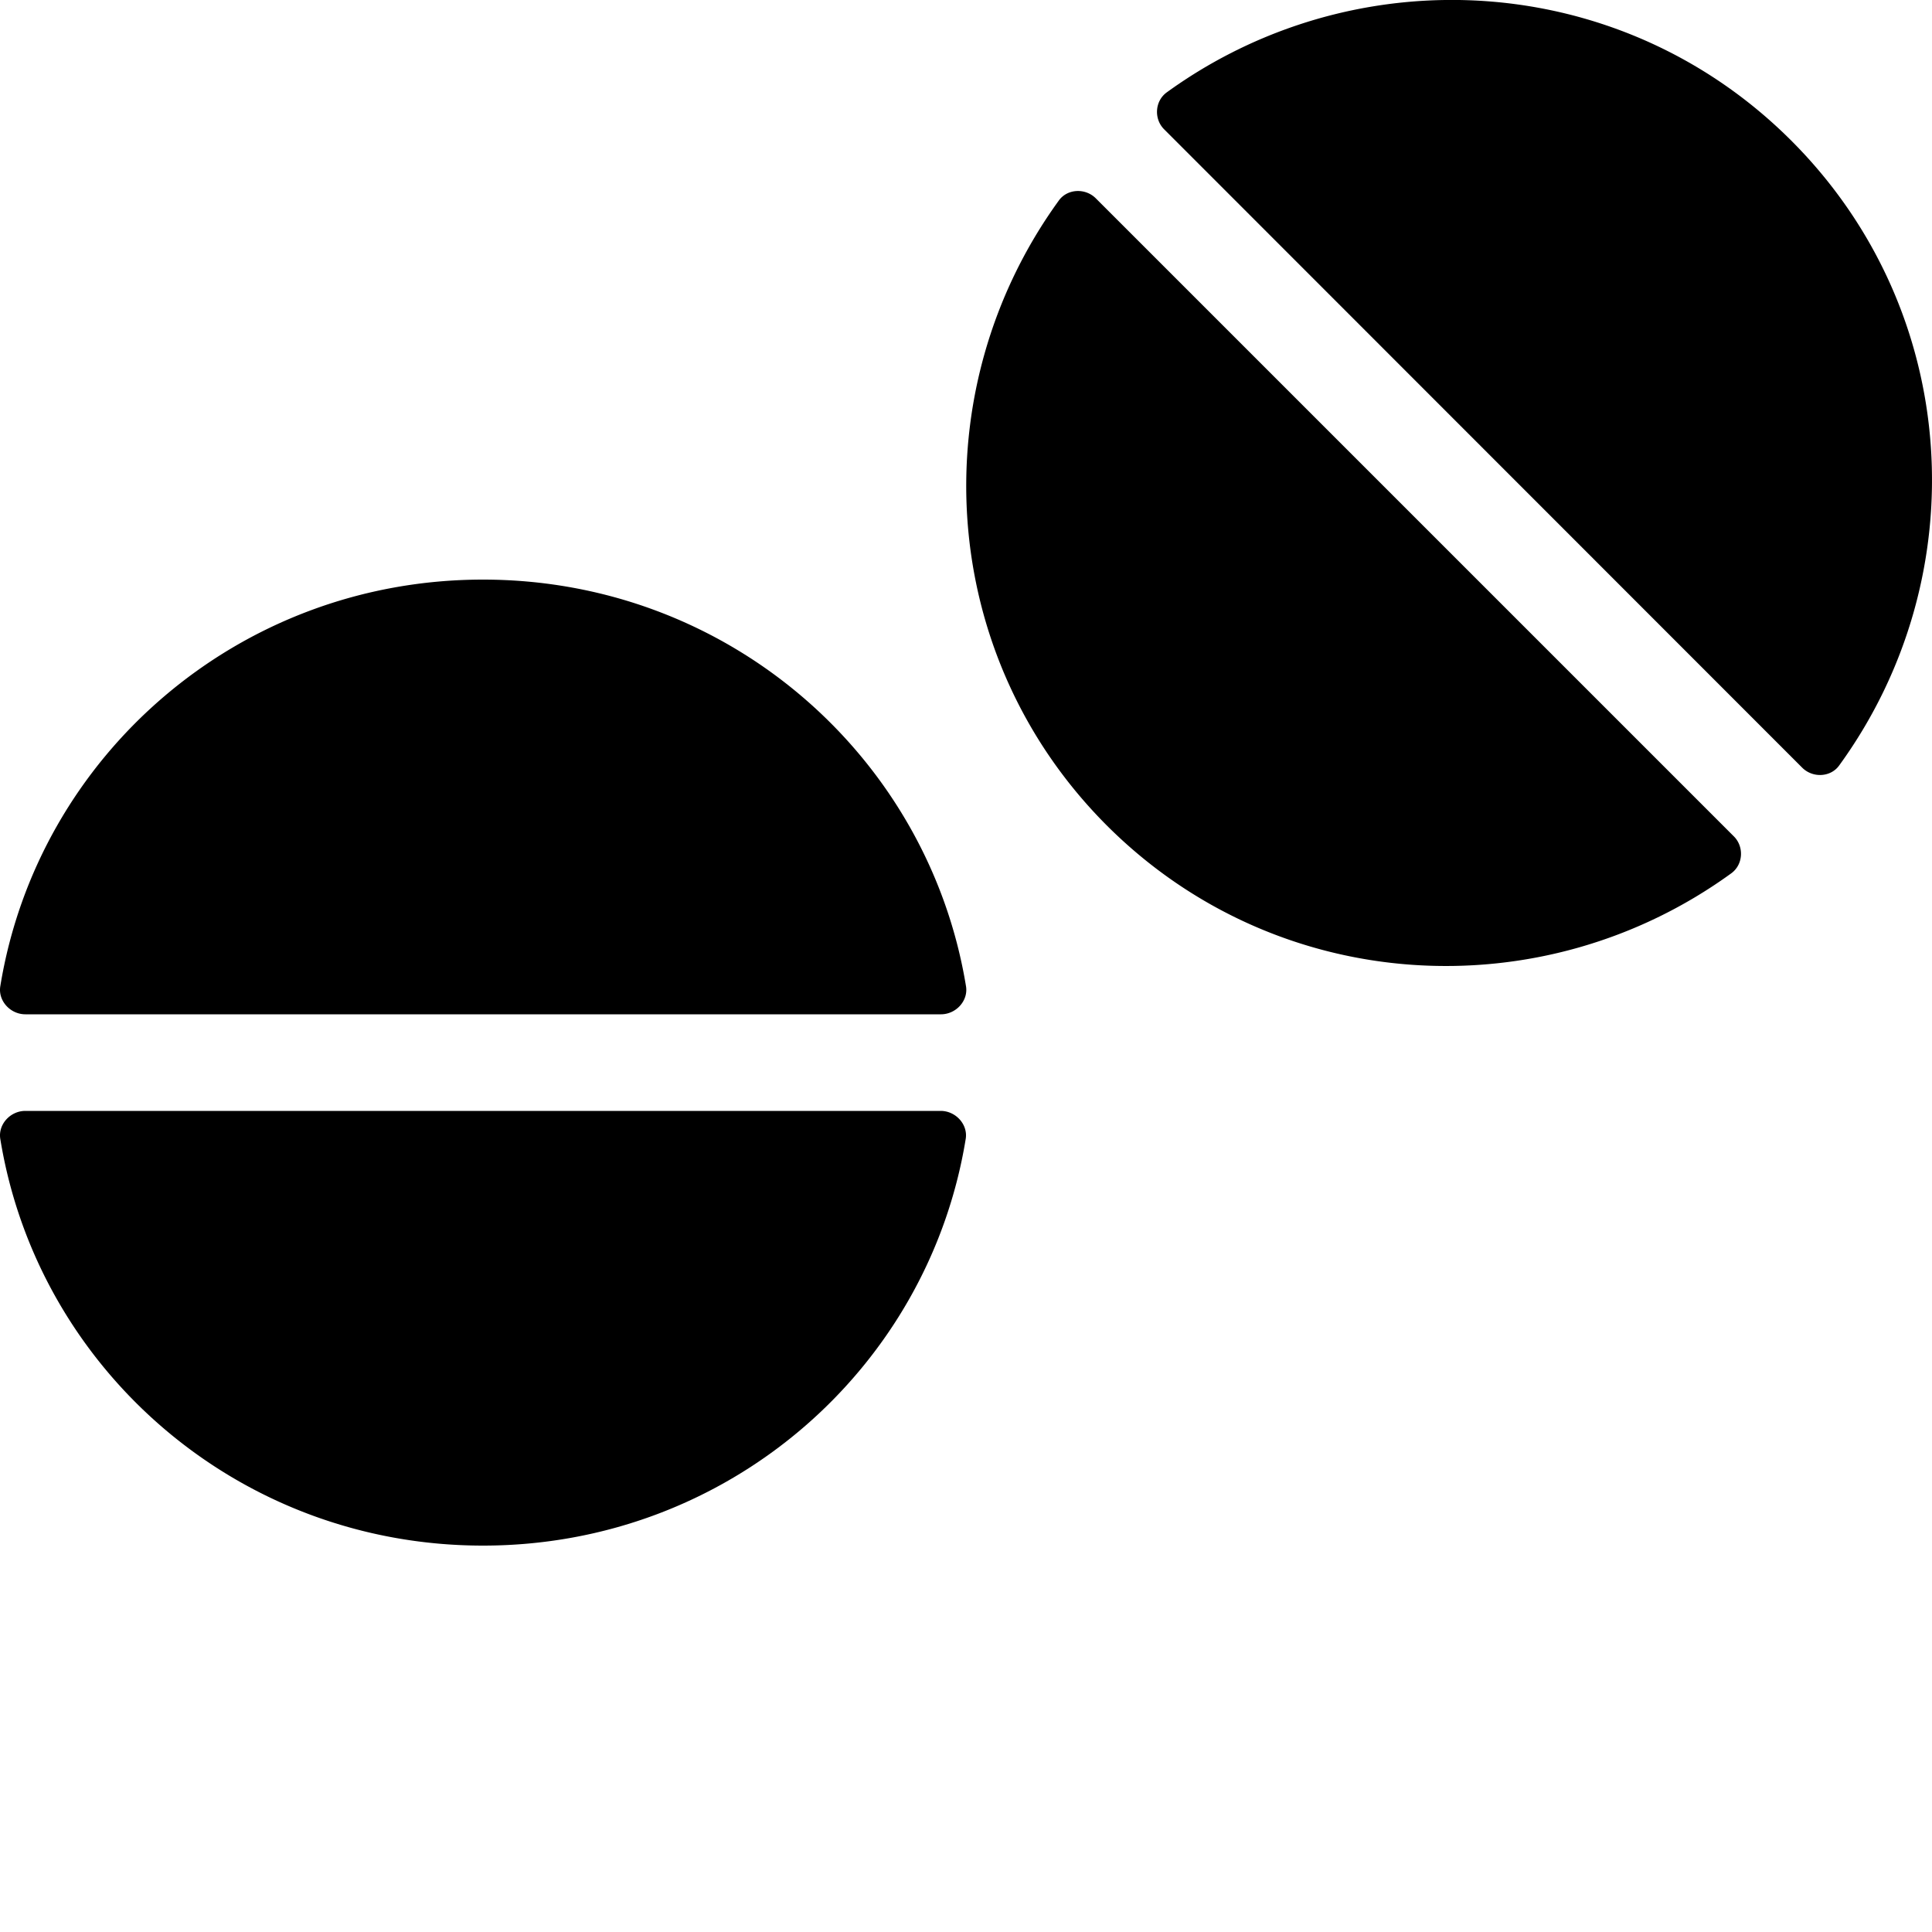 <svg xmlns="http://www.w3.org/2000/svg" viewBox="0 0 640 640"><path d="M478.443.004A160.9 160.9 0 0 0 386.5 30.6c-4 2.9-4.3 8.9-.8 12.3L597 254.3c3.5 3.5 9.5 3.2 12.3-.8 45.5-62.7 40.6-150.4-15.9-206.9C561.62 14.818 519.966-.637 478.443.004zM356.588 63.287c-2.288.138-4.489 1.213-5.889 3.213-45.4 62.7-40.5 150.4 15.9 206.9 56.5 56.5 144.201 61.4 206.901 15.9 4-2.9 4.3-8.9.8-12.3L363 65.7c-1.75-1.75-4.125-2.55-6.412-2.413zM160 192C78.9 192 12.5 250.5.1 326.7c-.8 4.8 3.3 9.3 8.3 9.3h303.3c5 0 9.1-4.5 8.3-9.3C307.5 250.5 241.1 192 160 192zM8.4 368c-5 0-9.1 4.5-8.3 9.3C12.5 453.5 78.9 512 160 512s147.5-58.5 159.9-134.7c.8-4.8-3.3-9.3-8.3-9.3z"/></svg>